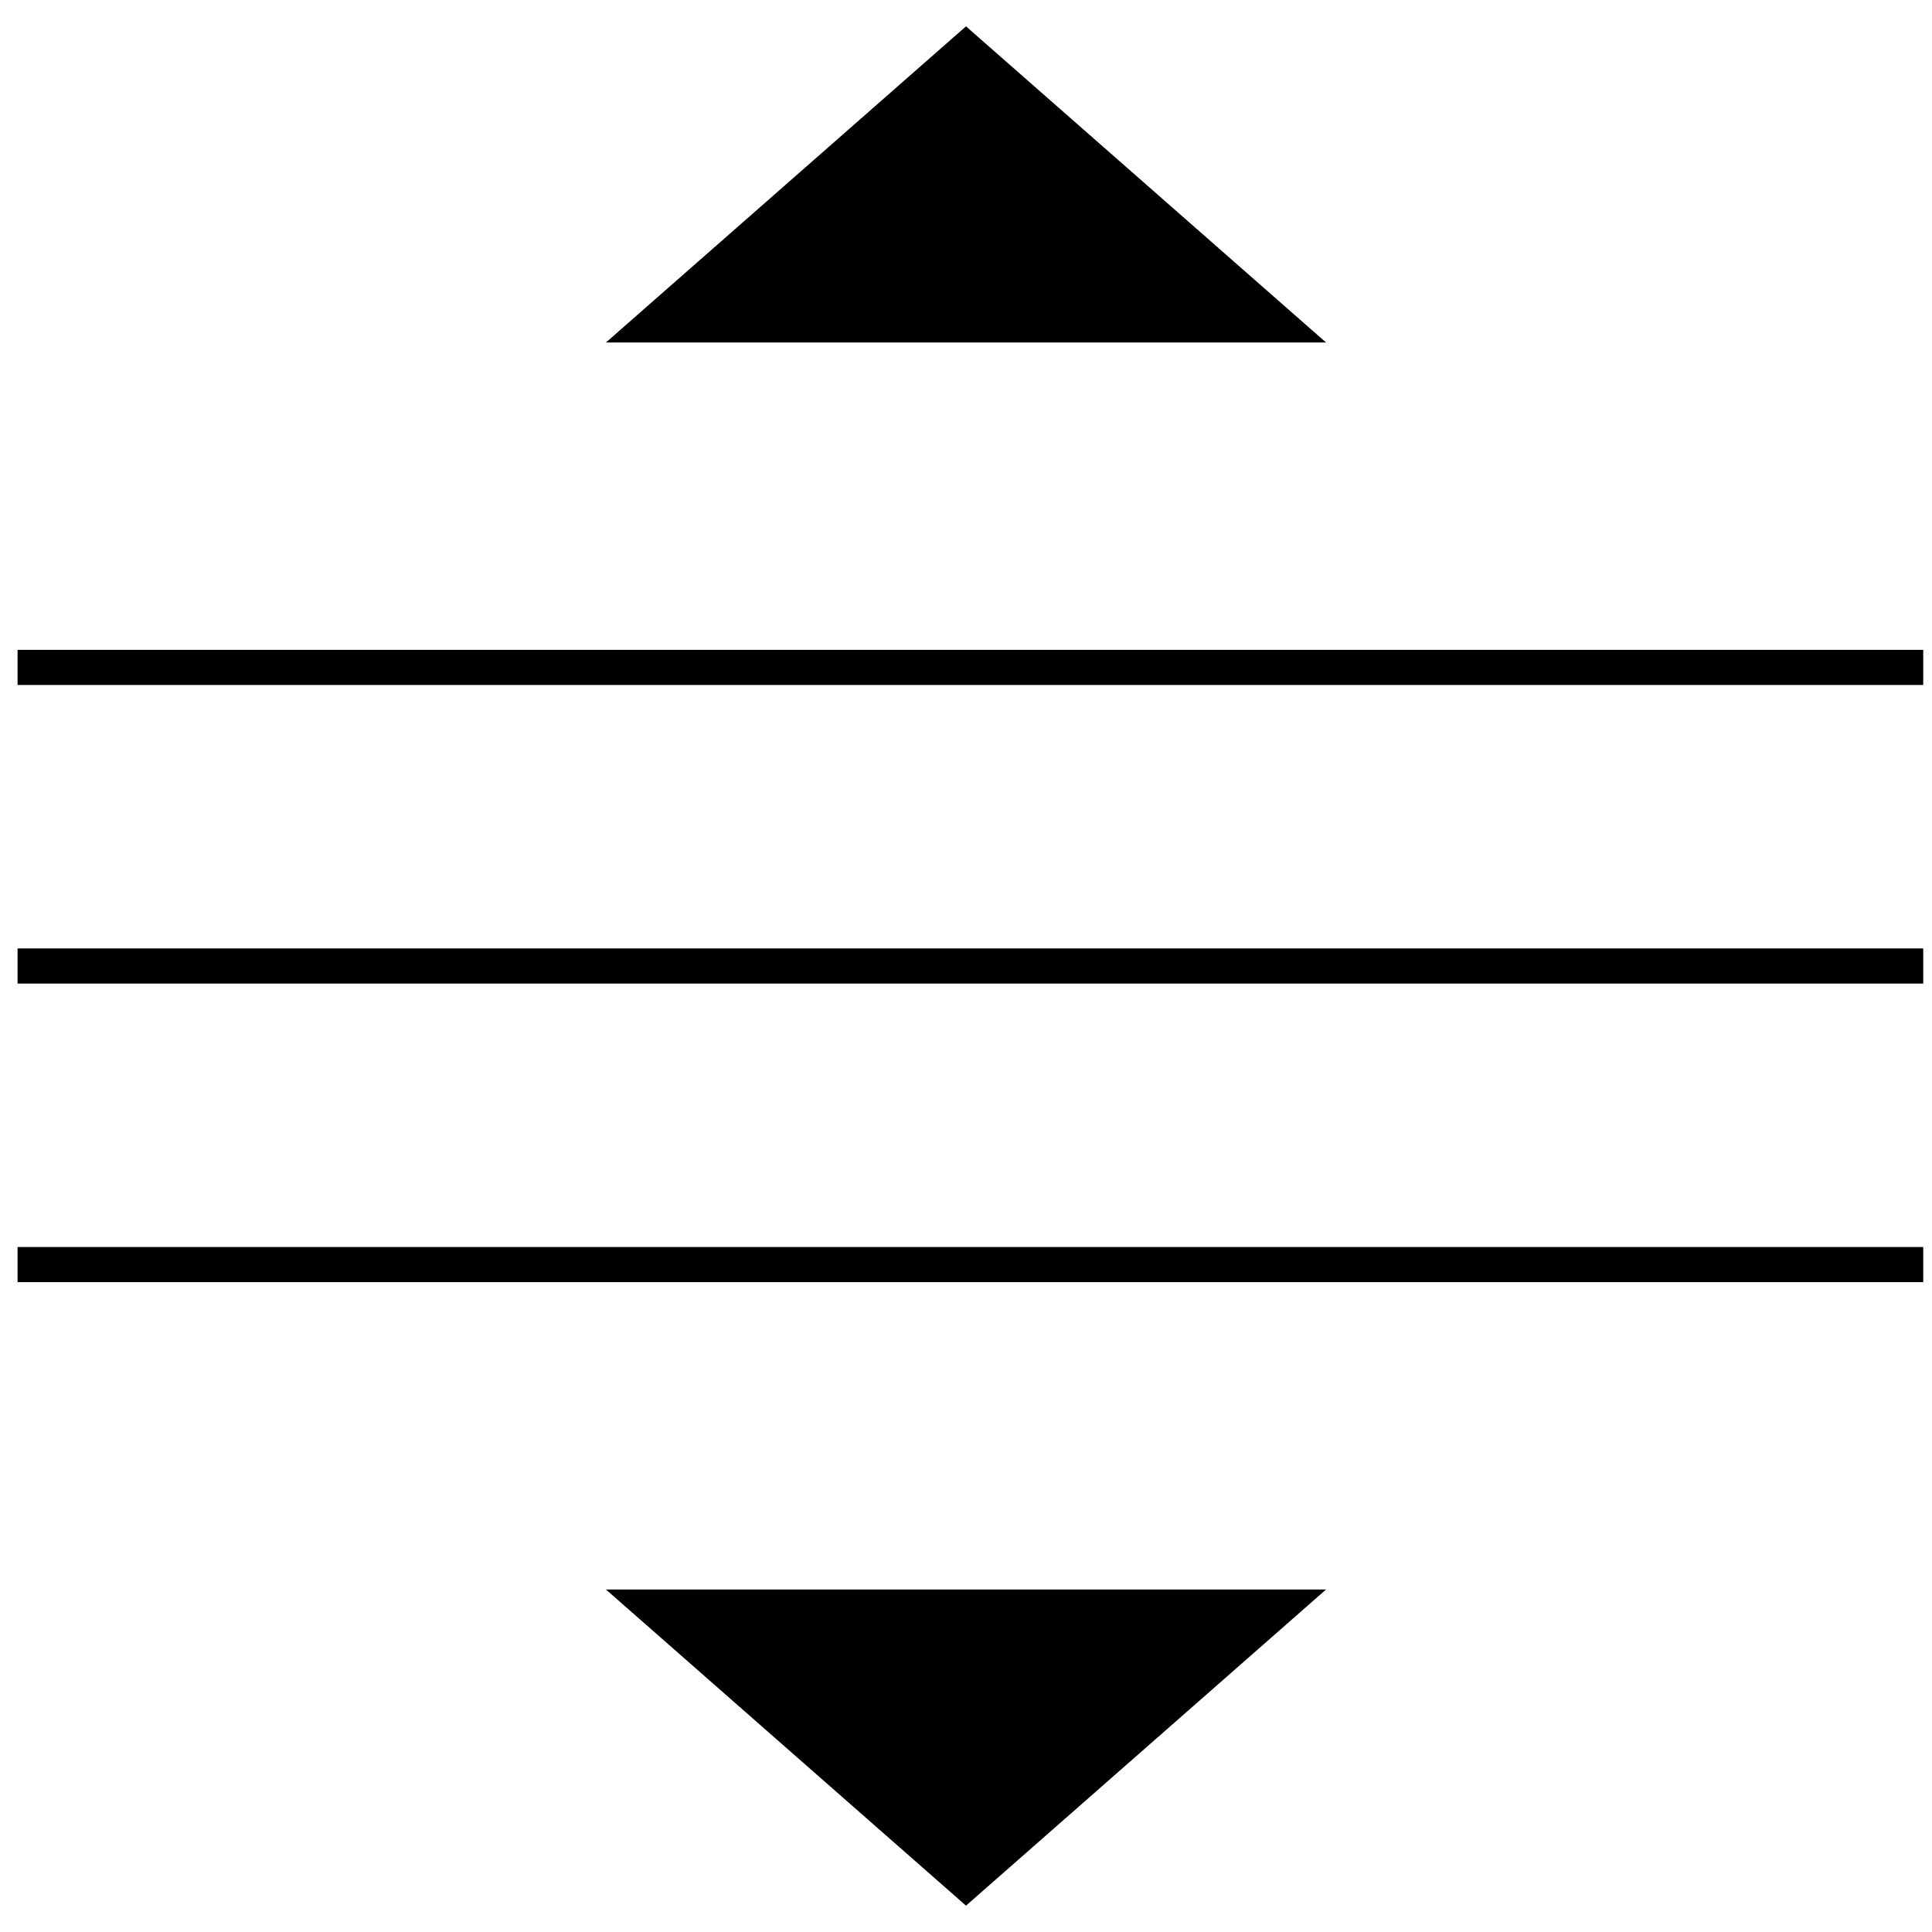 <?xml version="1.0" encoding="utf-8"?>
<svg version="1.1" id="Layer_1" xmlns="http://www.w3.org/2000/svg" xmlns:xlink="http://www.w3.org/1999/xlink" x="0px" y="0px"
	 viewBox="0 0 22 22" style="enable-background:new 0 0 22 22;" xml:space="preserve">
<g>
	<g>
		<rect x="0.2" y="7.4" width="21.7" height="0.4"/>
		<rect x="0.2" y="10.8" width="21.7" height="0.4"/>
		<rect x="0.2" y="14.2" width="21.7" height="0.4"/>
	</g>
	<g>
		<polygon points="11,0.3 6.9,3.9 15.1,3.9 		"/>
		<polygon points="11,21.7 6.9,18.1 15.1,18.1 		"/>
	</g>
</g>
</svg>

